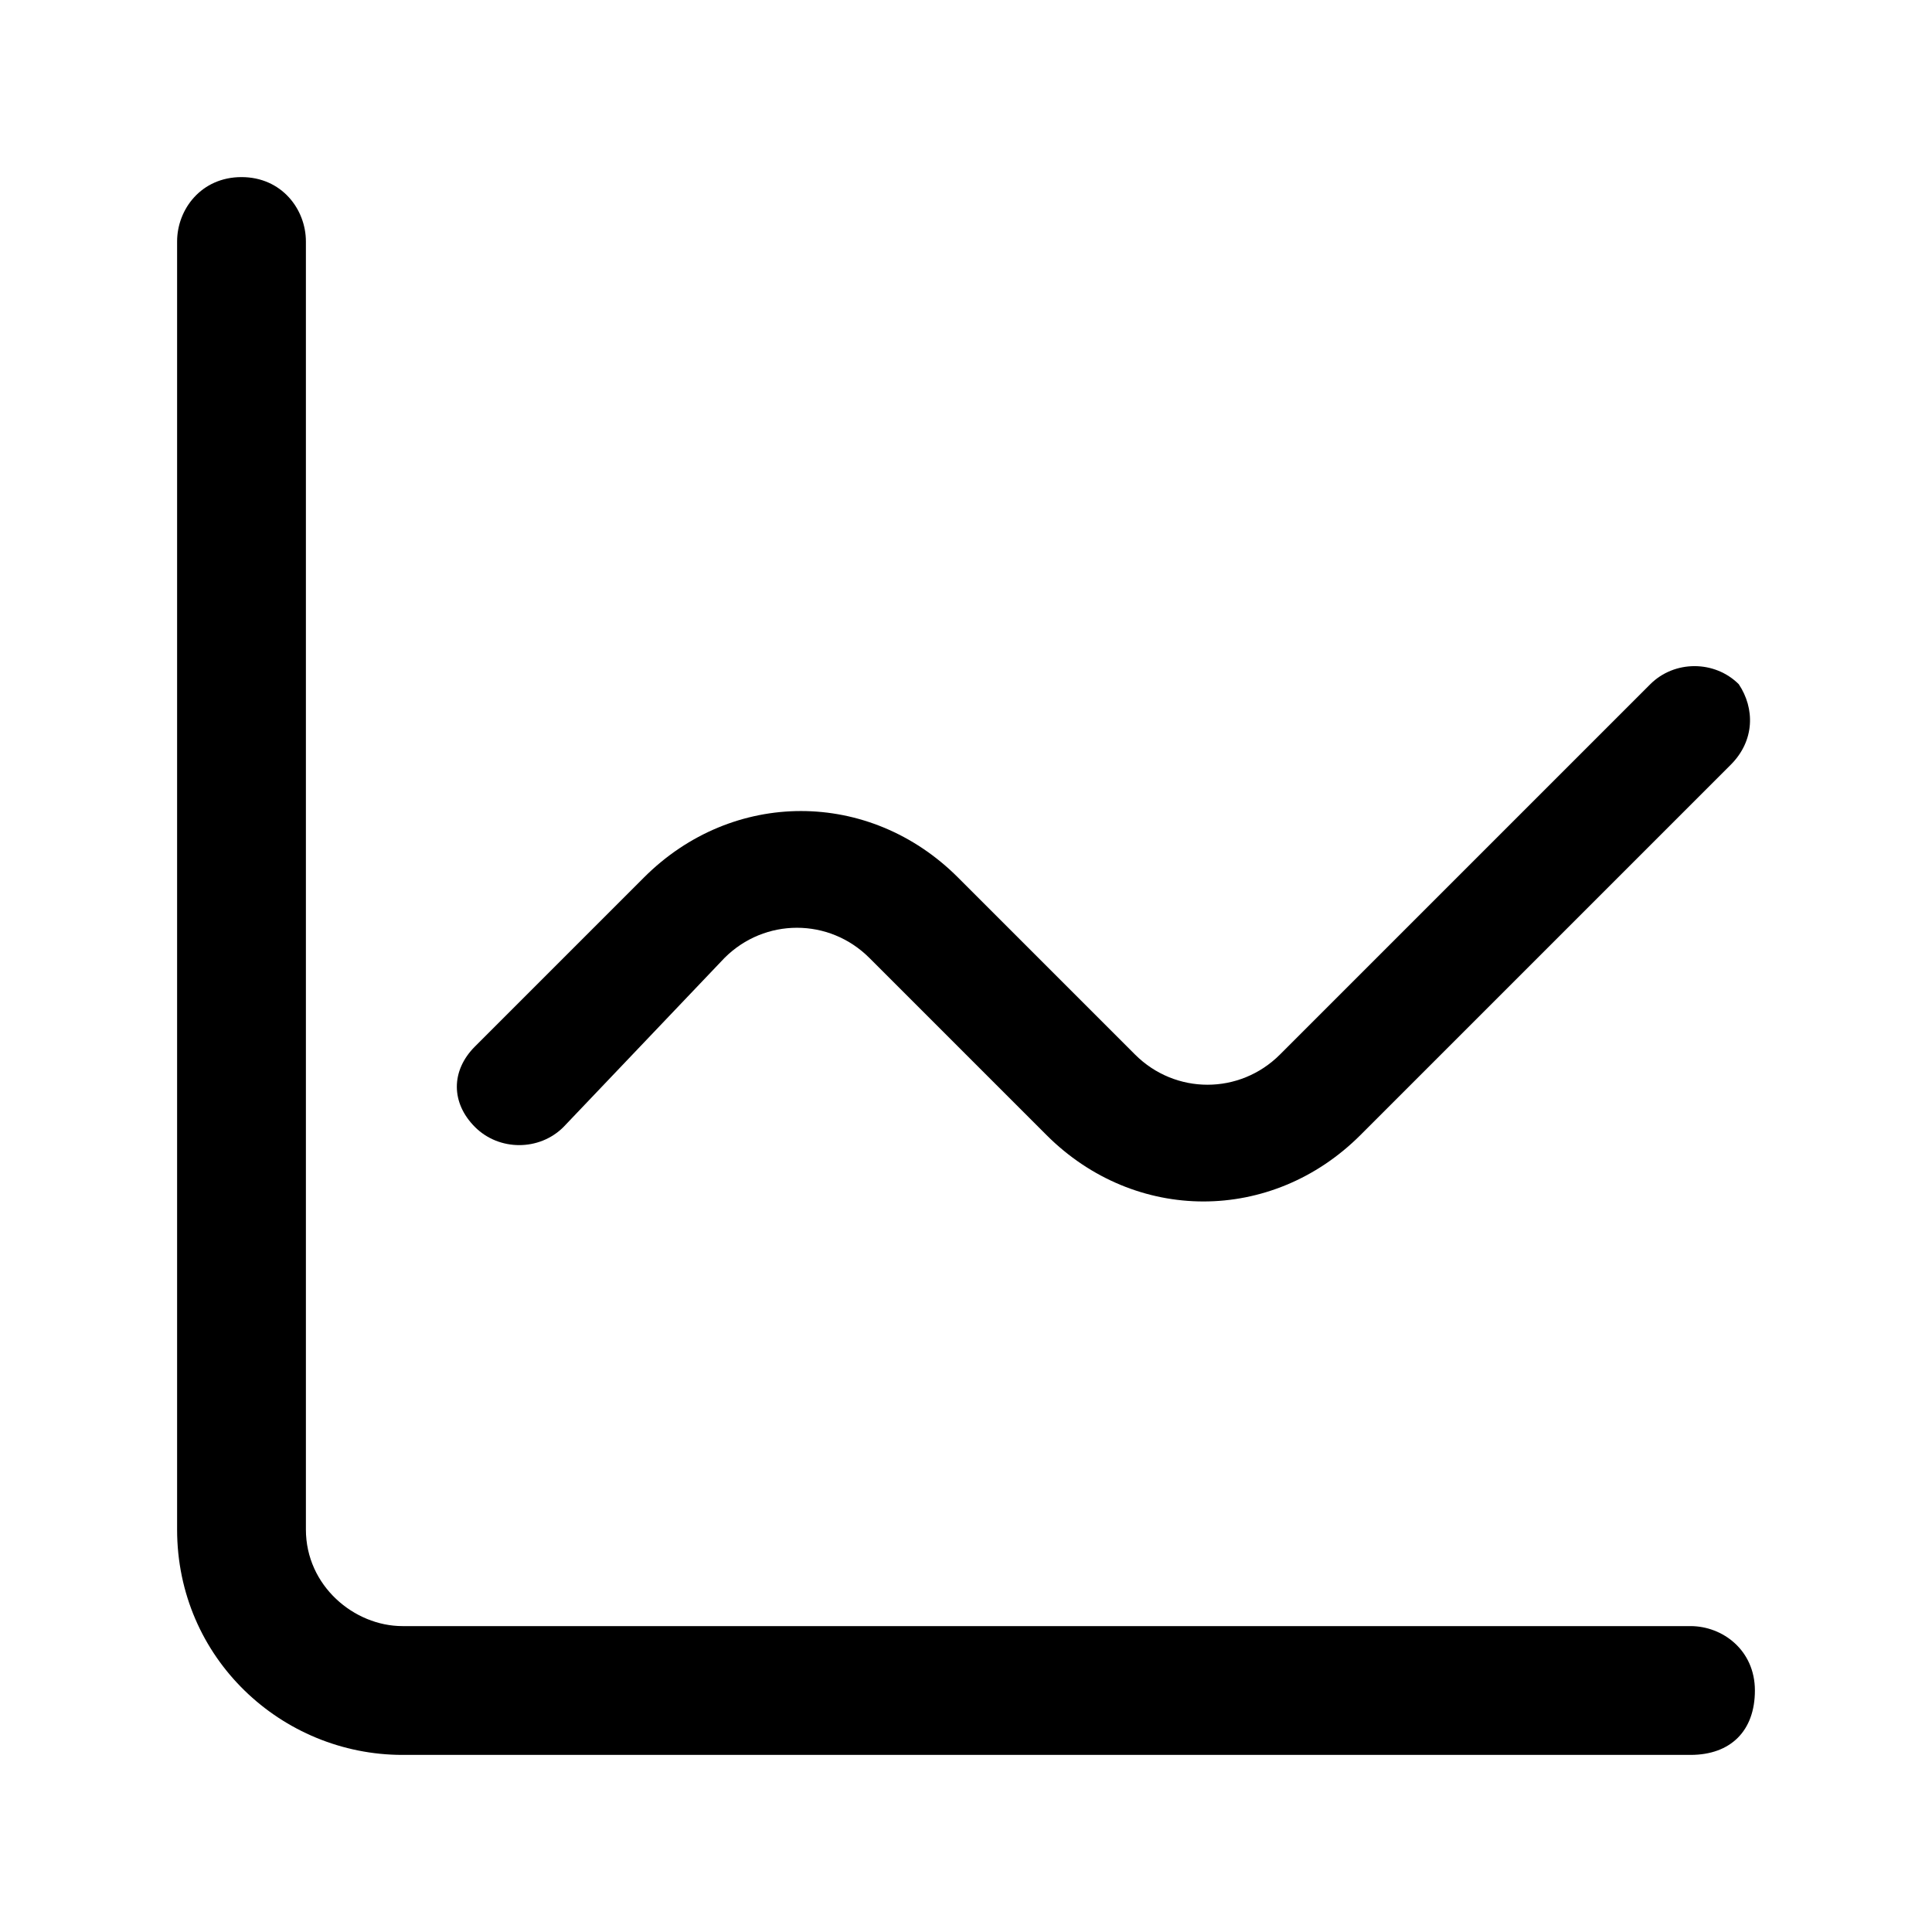 <?xml version="1.0" encoding="utf-8"?>
<!-- Generator: Adobe Illustrator 25.2.1, SVG Export Plug-In . SVG Version: 6.00 Build 0)  -->
<svg version="1.1" id="Dashboard" fill="currentColor" xmlns="http://www.w3.org/2000/svg" xmlns:xlink="http://www.w3.org/1999/xlink" x="0px" y="0px"
	 viewBox="0 0 24 24" style="enable-background:new 0 0 24 24;" xml:space="preserve">
<path id="Vector_606_Stroke_" d="M3.8,3v16c0,0.7,0.6,1.2,1.2,1.2h16c0.4,0,0.8,0.3,0.8,0.8s-0.3,0.8-0.8,0.8H5
	c-1.5,0-2.8-1.2-2.8-2.8V3c0-0.4,0.3-0.8,0.8-0.8S3.8,2.6,3.8,3z"/>
<path id="Vector_618_Stroke_" d="M21.5,9.5l-4.6,4.6c-1.1,1.1-2.8,1.1-3.9,0l-2.2-2.2c-0.5-0.5-1.3-0.5-1.8,0c0,0,0,0,0,0L7,14
	c-0.3,0.3-0.8,0.3-1.1,0c-0.3-0.3-0.3-0.7,0-1l2.1-2.1c1.1-1.1,2.8-1.1,3.9,0l2.2,2.2c0.5,0.5,1.3,0.5,1.8,0c0,0,0,0,0,0l4.6-4.6
	c0.3-0.3,0.8-0.3,1.1,0C21.8,8.8,21.8,9.2,21.5,9.5z"/>
</svg>
